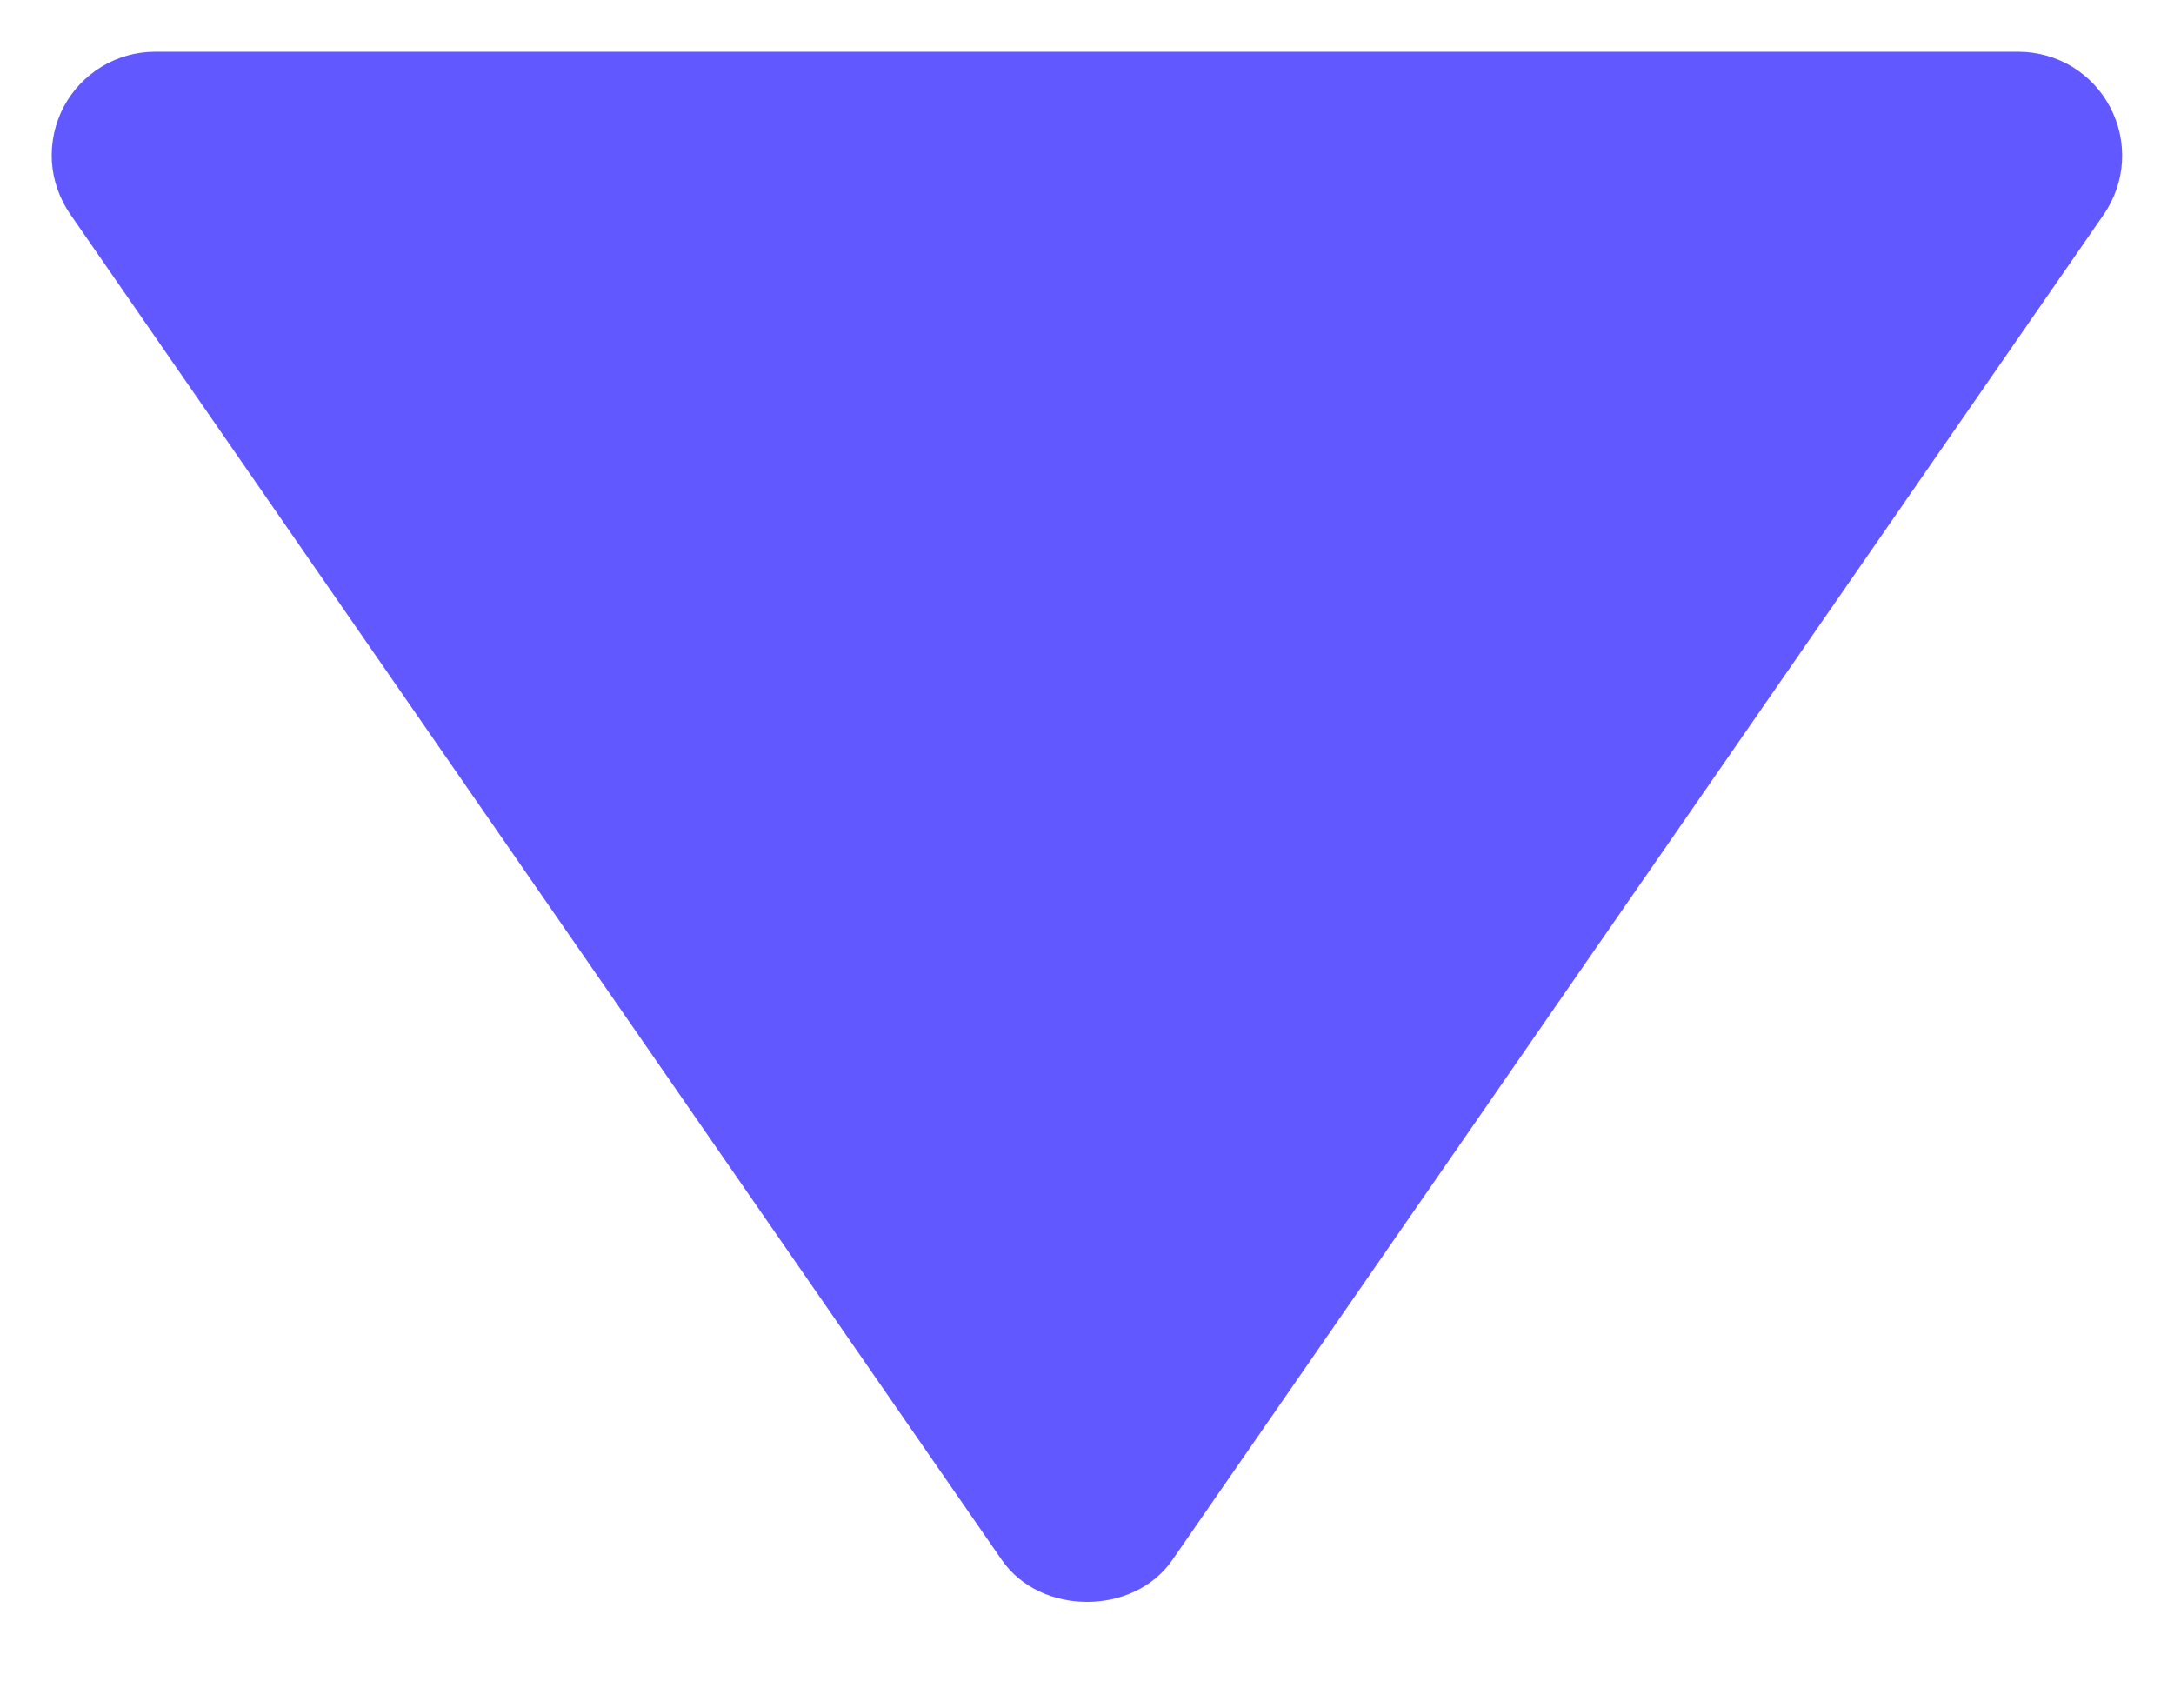 <svg width="14" height="11" viewBox="0 0 14 11" fill="none" xmlns="http://www.w3.org/2000/svg">
<path d="M1 0.333H13C13.122 0.334 13.241 0.367 13.345 0.43C13.448 0.493 13.533 0.583 13.589 0.691C13.646 0.799 13.672 0.92 13.665 1.041C13.658 1.162 13.617 1.279 13.549 1.379L7.549 10.046C7.3 10.405 6.701 10.405 6.452 10.046L0.452 1.379C0.383 1.279 0.342 1.162 0.334 1.041C0.327 0.919 0.353 0.798 0.409 0.69C0.466 0.582 0.551 0.492 0.655 0.429C0.759 0.366 0.878 0.333 1 0.333Z" fill="#6158FF"/>
</svg>
